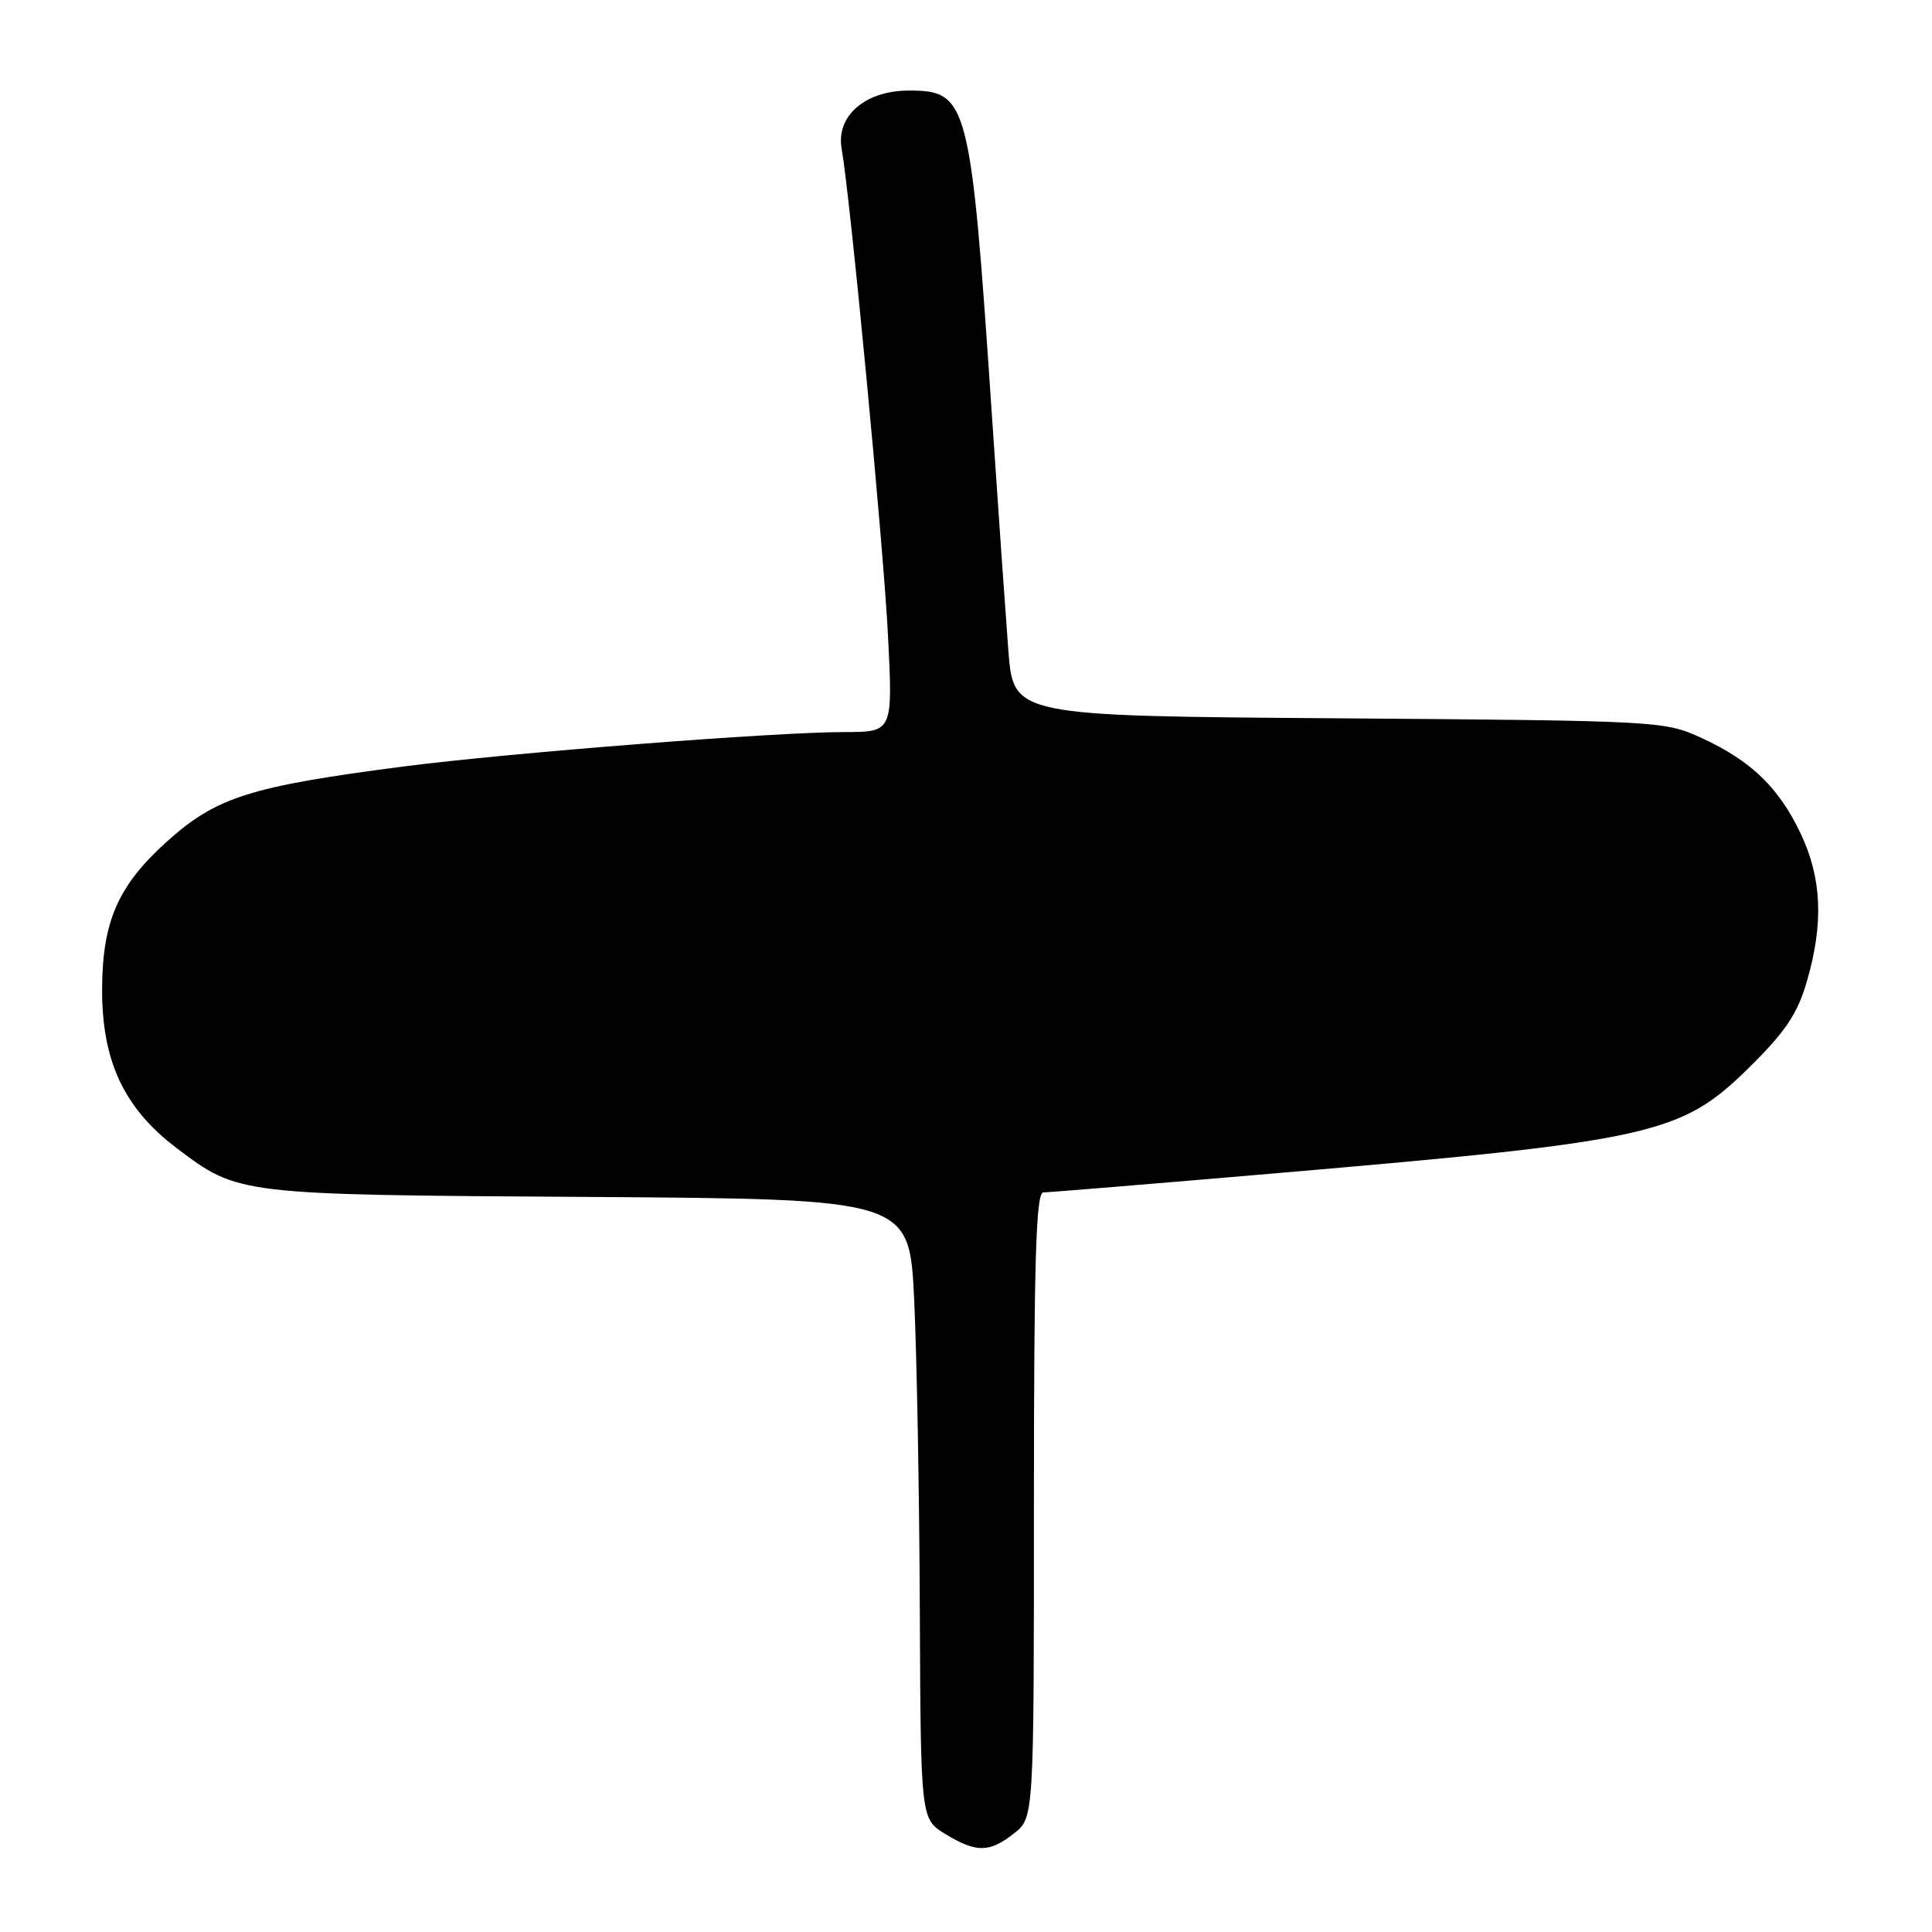 <?xml version="1.0" encoding="UTF-8" standalone="no"?>
<!DOCTYPE svg PUBLIC "-//W3C//DTD SVG 1.1//EN" "http://www.w3.org/Graphics/SVG/1.1/DTD/svg11.dtd" >
<svg xmlns="http://www.w3.org/2000/svg" xmlns:xlink="http://www.w3.org/1999/xlink" version="1.1" viewBox="0 0 256 256">
 <g >
 <path fill="currentColor"
d=" M 134.37 242.93 C 137.00 240.85 137.00 240.85 137.00 199.43 C 137.00 166.95 137.27 158.00 138.25 158.00 C 138.94 158.00 152.77 156.86 168.99 155.47 C 218.90 151.19 222.71 150.35 231.64 141.58 C 236.56 136.74 238.15 134.39 239.41 130.07 C 241.65 122.41 241.41 116.40 238.62 110.50 C 235.72 104.37 232.05 100.82 225.50 97.80 C 220.56 95.53 219.95 95.50 177.39 95.18 C 134.28 94.87 134.28 94.87 133.61 86.18 C 133.25 81.41 132.26 67.38 131.43 55.00 C 128.63 13.34 128.29 12.00 120.43 12.00 C 114.65 12.00 110.76 15.36 111.52 19.69 C 112.67 26.19 117.06 72.30 117.66 84.15 C 118.31 97.00 118.31 97.00 111.90 97.00 C 102.66 97.00 67.53 99.75 53.50 101.56 C 33.06 104.21 28.64 105.62 22.04 111.58 C 15.64 117.36 13.57 122.10 13.53 131.02 C 13.49 140.57 16.42 146.84 23.38 152.11 C 31.63 158.34 31.37 158.31 78.00 158.60 C 120.50 158.88 120.50 158.88 121.13 172.19 C 121.48 179.51 121.82 197.99 121.88 213.26 C 122.00 241.03 122.00 241.03 125.25 243.01 C 129.37 245.52 131.09 245.51 134.37 242.93 Z "/>
</g>
</svg>